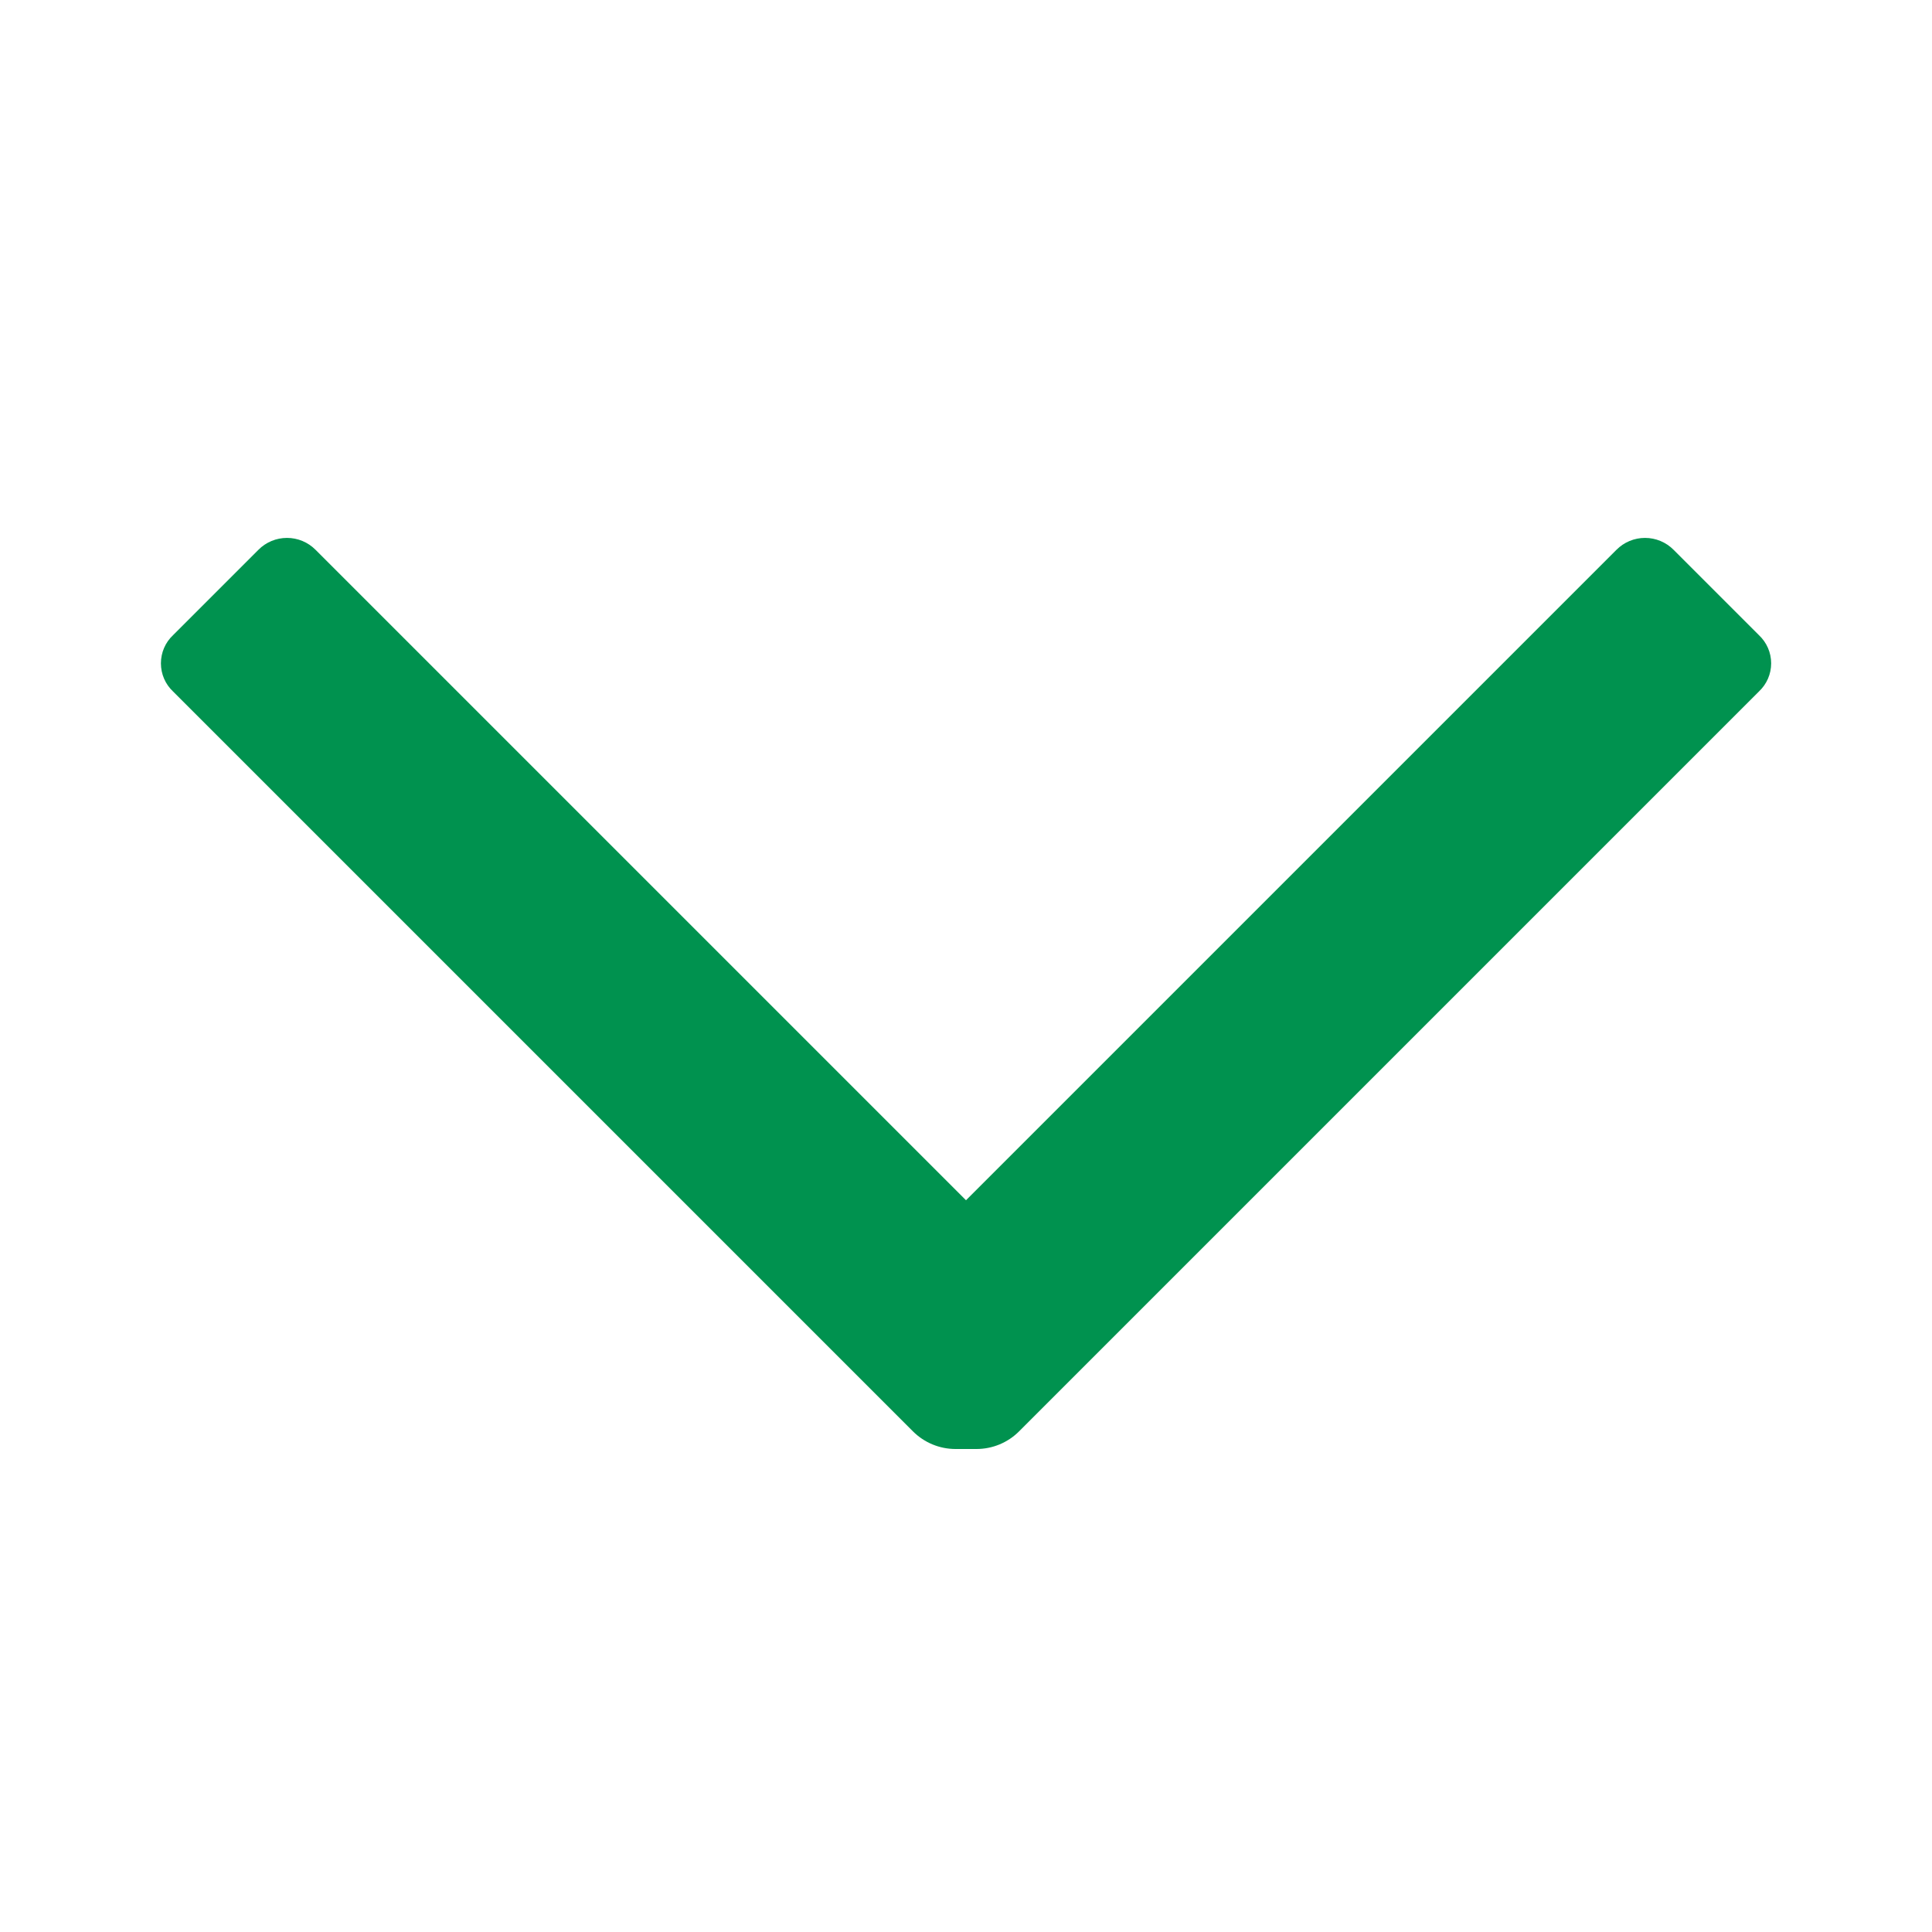 <svg width="24" height="24" viewBox="0 0 24 24" fill="none" xmlns="http://www.w3.org/2000/svg">
<path d="M20.08 6.83C20.174 6.735 20.302 6.682 20.435 6.682C20.568 6.682 20.696 6.735 20.79 6.83L21.85 7.89C21.947 7.981 22.002 8.107 22.002 8.24C22.002 8.373 21.947 8.499 21.85 8.59L12.66 17.78C12.52 17.921 12.329 18 12.13 18H11.87C11.671 18 11.481 17.921 11.34 17.78L2.15 8.59C2.053 8.499 1.999 8.373 1.999 8.24C1.999 8.107 2.053 7.981 2.15 7.89L3.21 6.83C3.304 6.735 3.432 6.682 3.565 6.682C3.698 6.682 3.826 6.735 3.92 6.83L12 14.91L20.08 6.83Z" fill="#00924F"/>
</svg>
